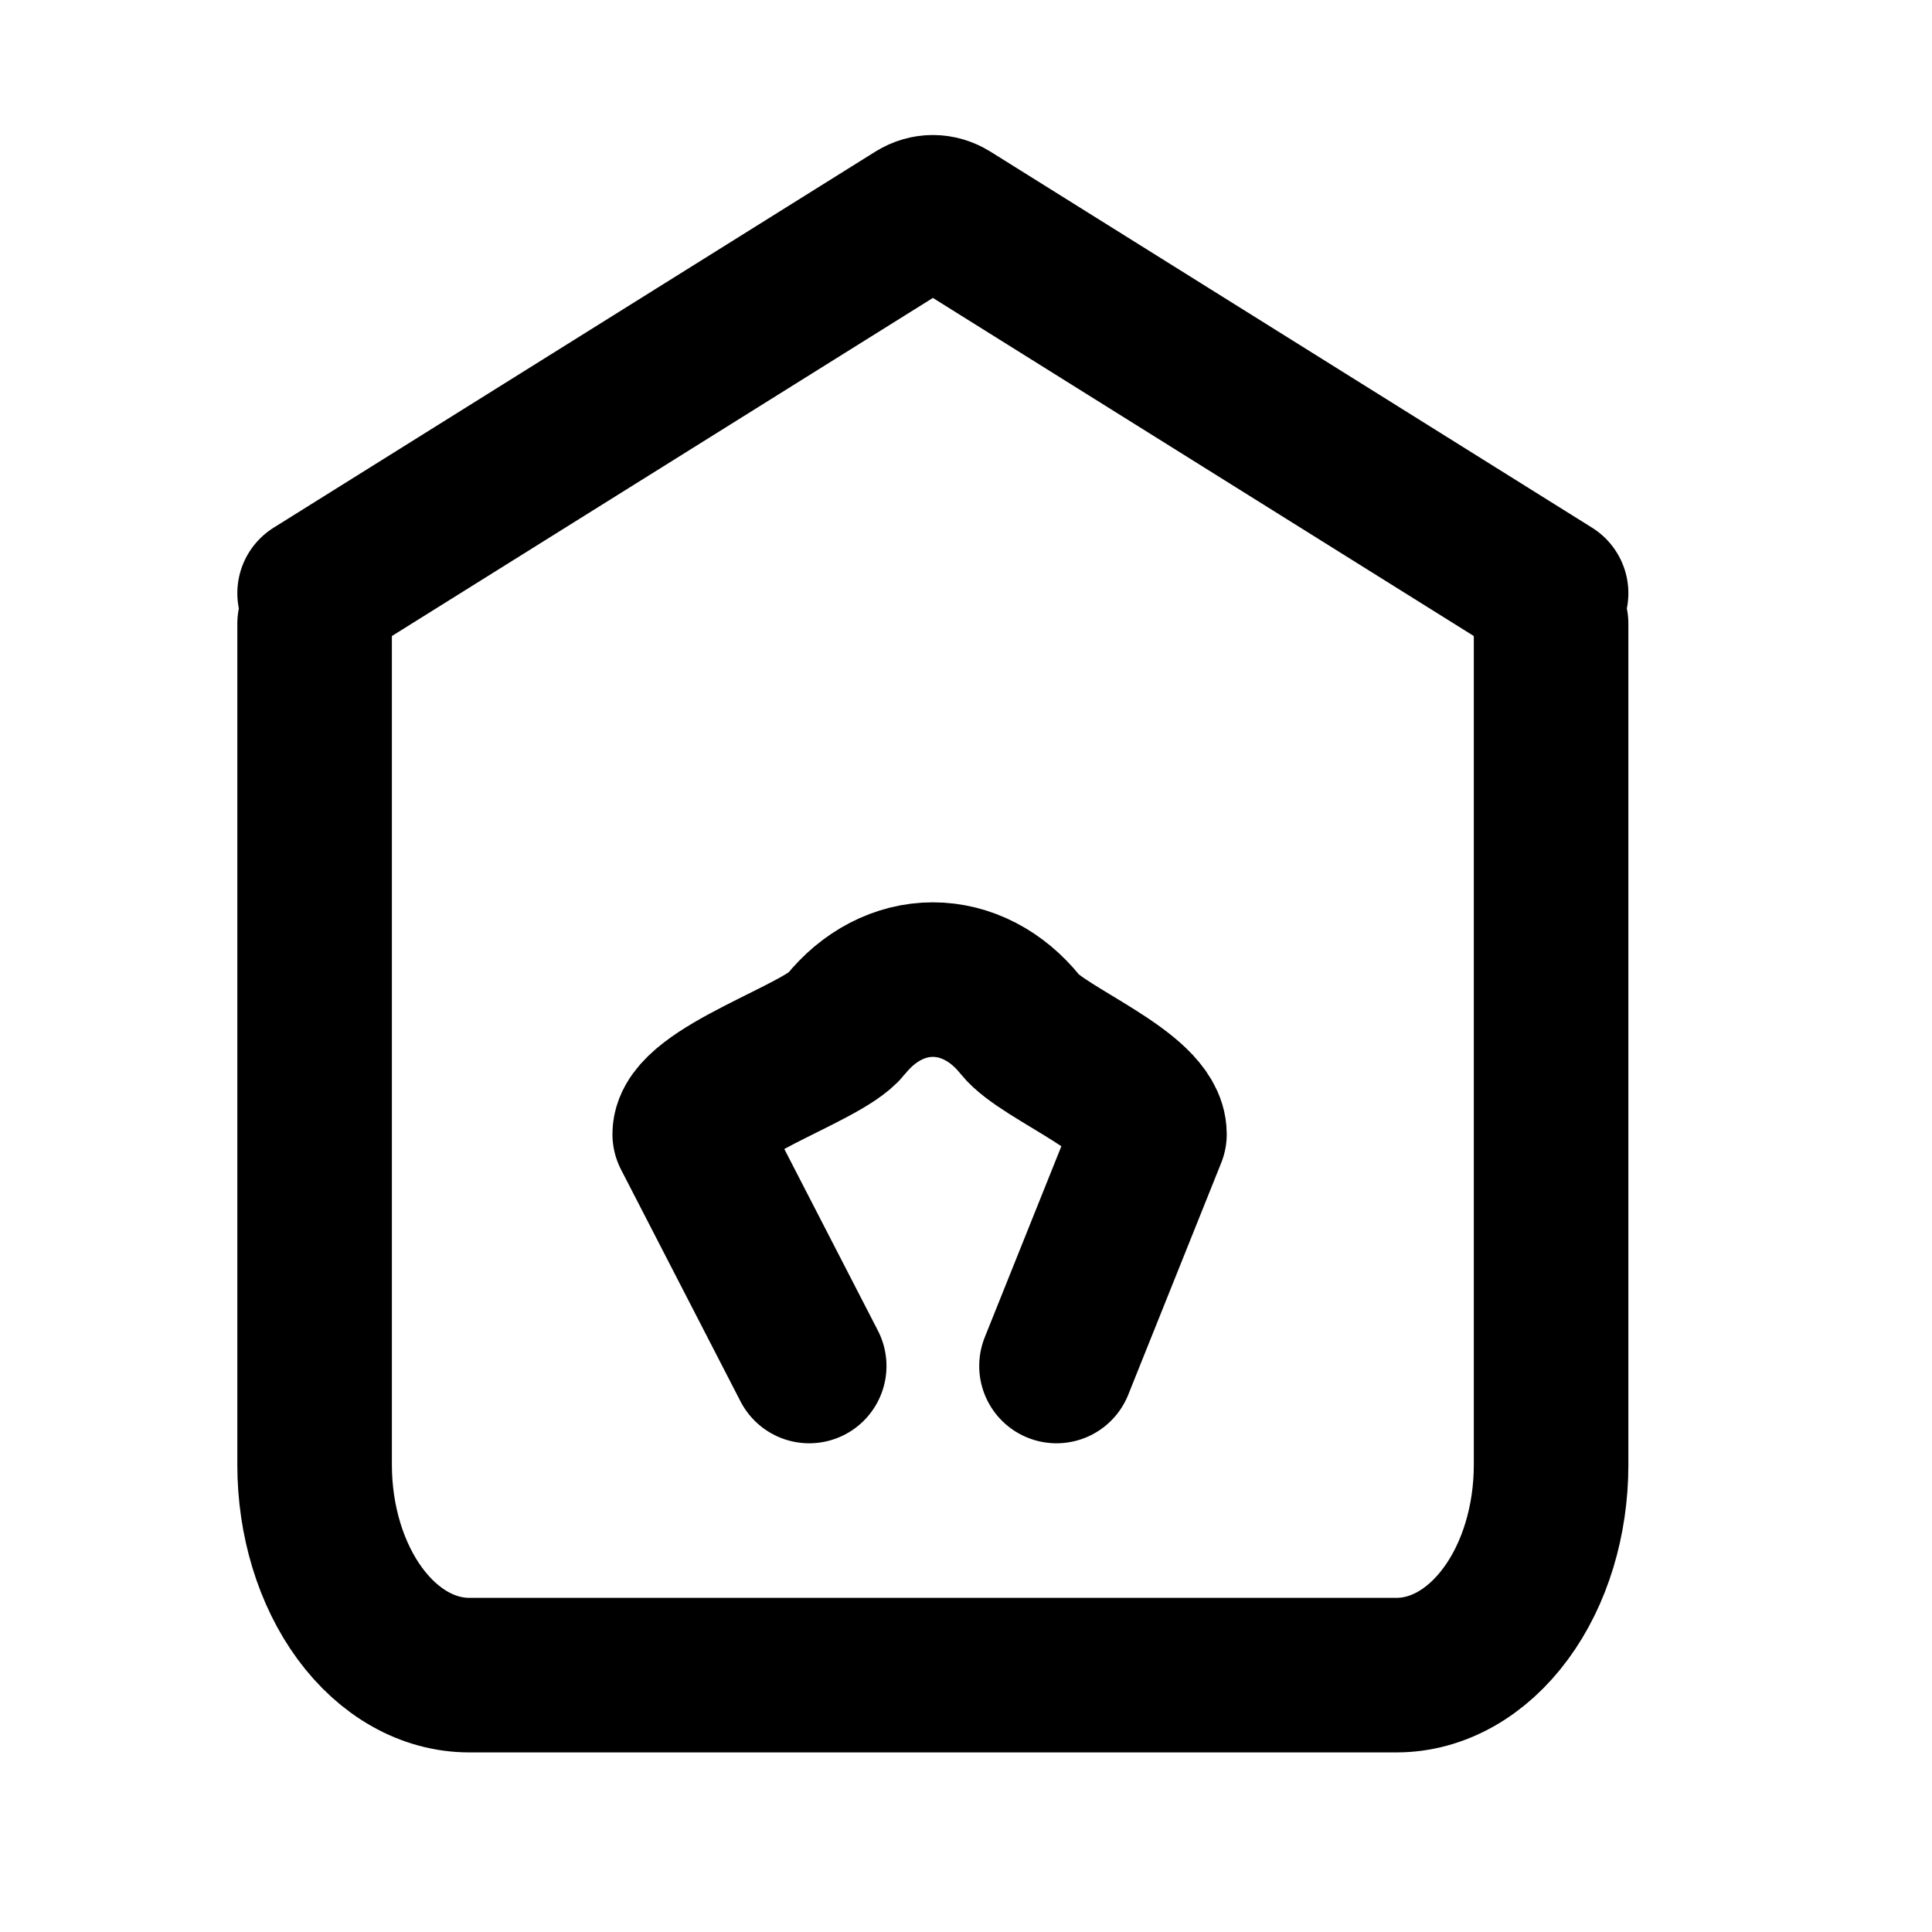 <svg width="25" height="25" viewBox="0 0 25 25" fill="none" xmlns="http://www.w3.org/2000/svg">
<path d="M10.471 17.676L8.925 14.676C8.925 14.146 10.64 13.637 10.94 13.262C11.24 12.887 11.647 12.676 12.071 12.676C12.496 12.676 12.903 12.887 13.203 13.262C13.503 13.637 14.874 14.146 14.874 14.676L13.671 17.676M4.071 7.676L11.857 2.81C11.924 2.769 11.997 2.747 12.071 2.747C12.146 2.747 12.219 2.769 12.286 2.81L20.071 7.676" stroke="black" stroke-width="2" stroke-linecap="round" stroke-linejoin="round"/>
<path d="M20.071 8.071V18.955C20.071 19.677 19.861 20.369 19.485 20.879C19.11 21.389 18.602 21.676 18.071 21.676H6.071C5.541 21.676 5.032 21.389 4.657 20.879C4.282 20.369 4.071 19.677 4.071 18.955V8.071" stroke="black" stroke-width="2" stroke-linecap="round" stroke-linejoin="round"/>
</svg>
